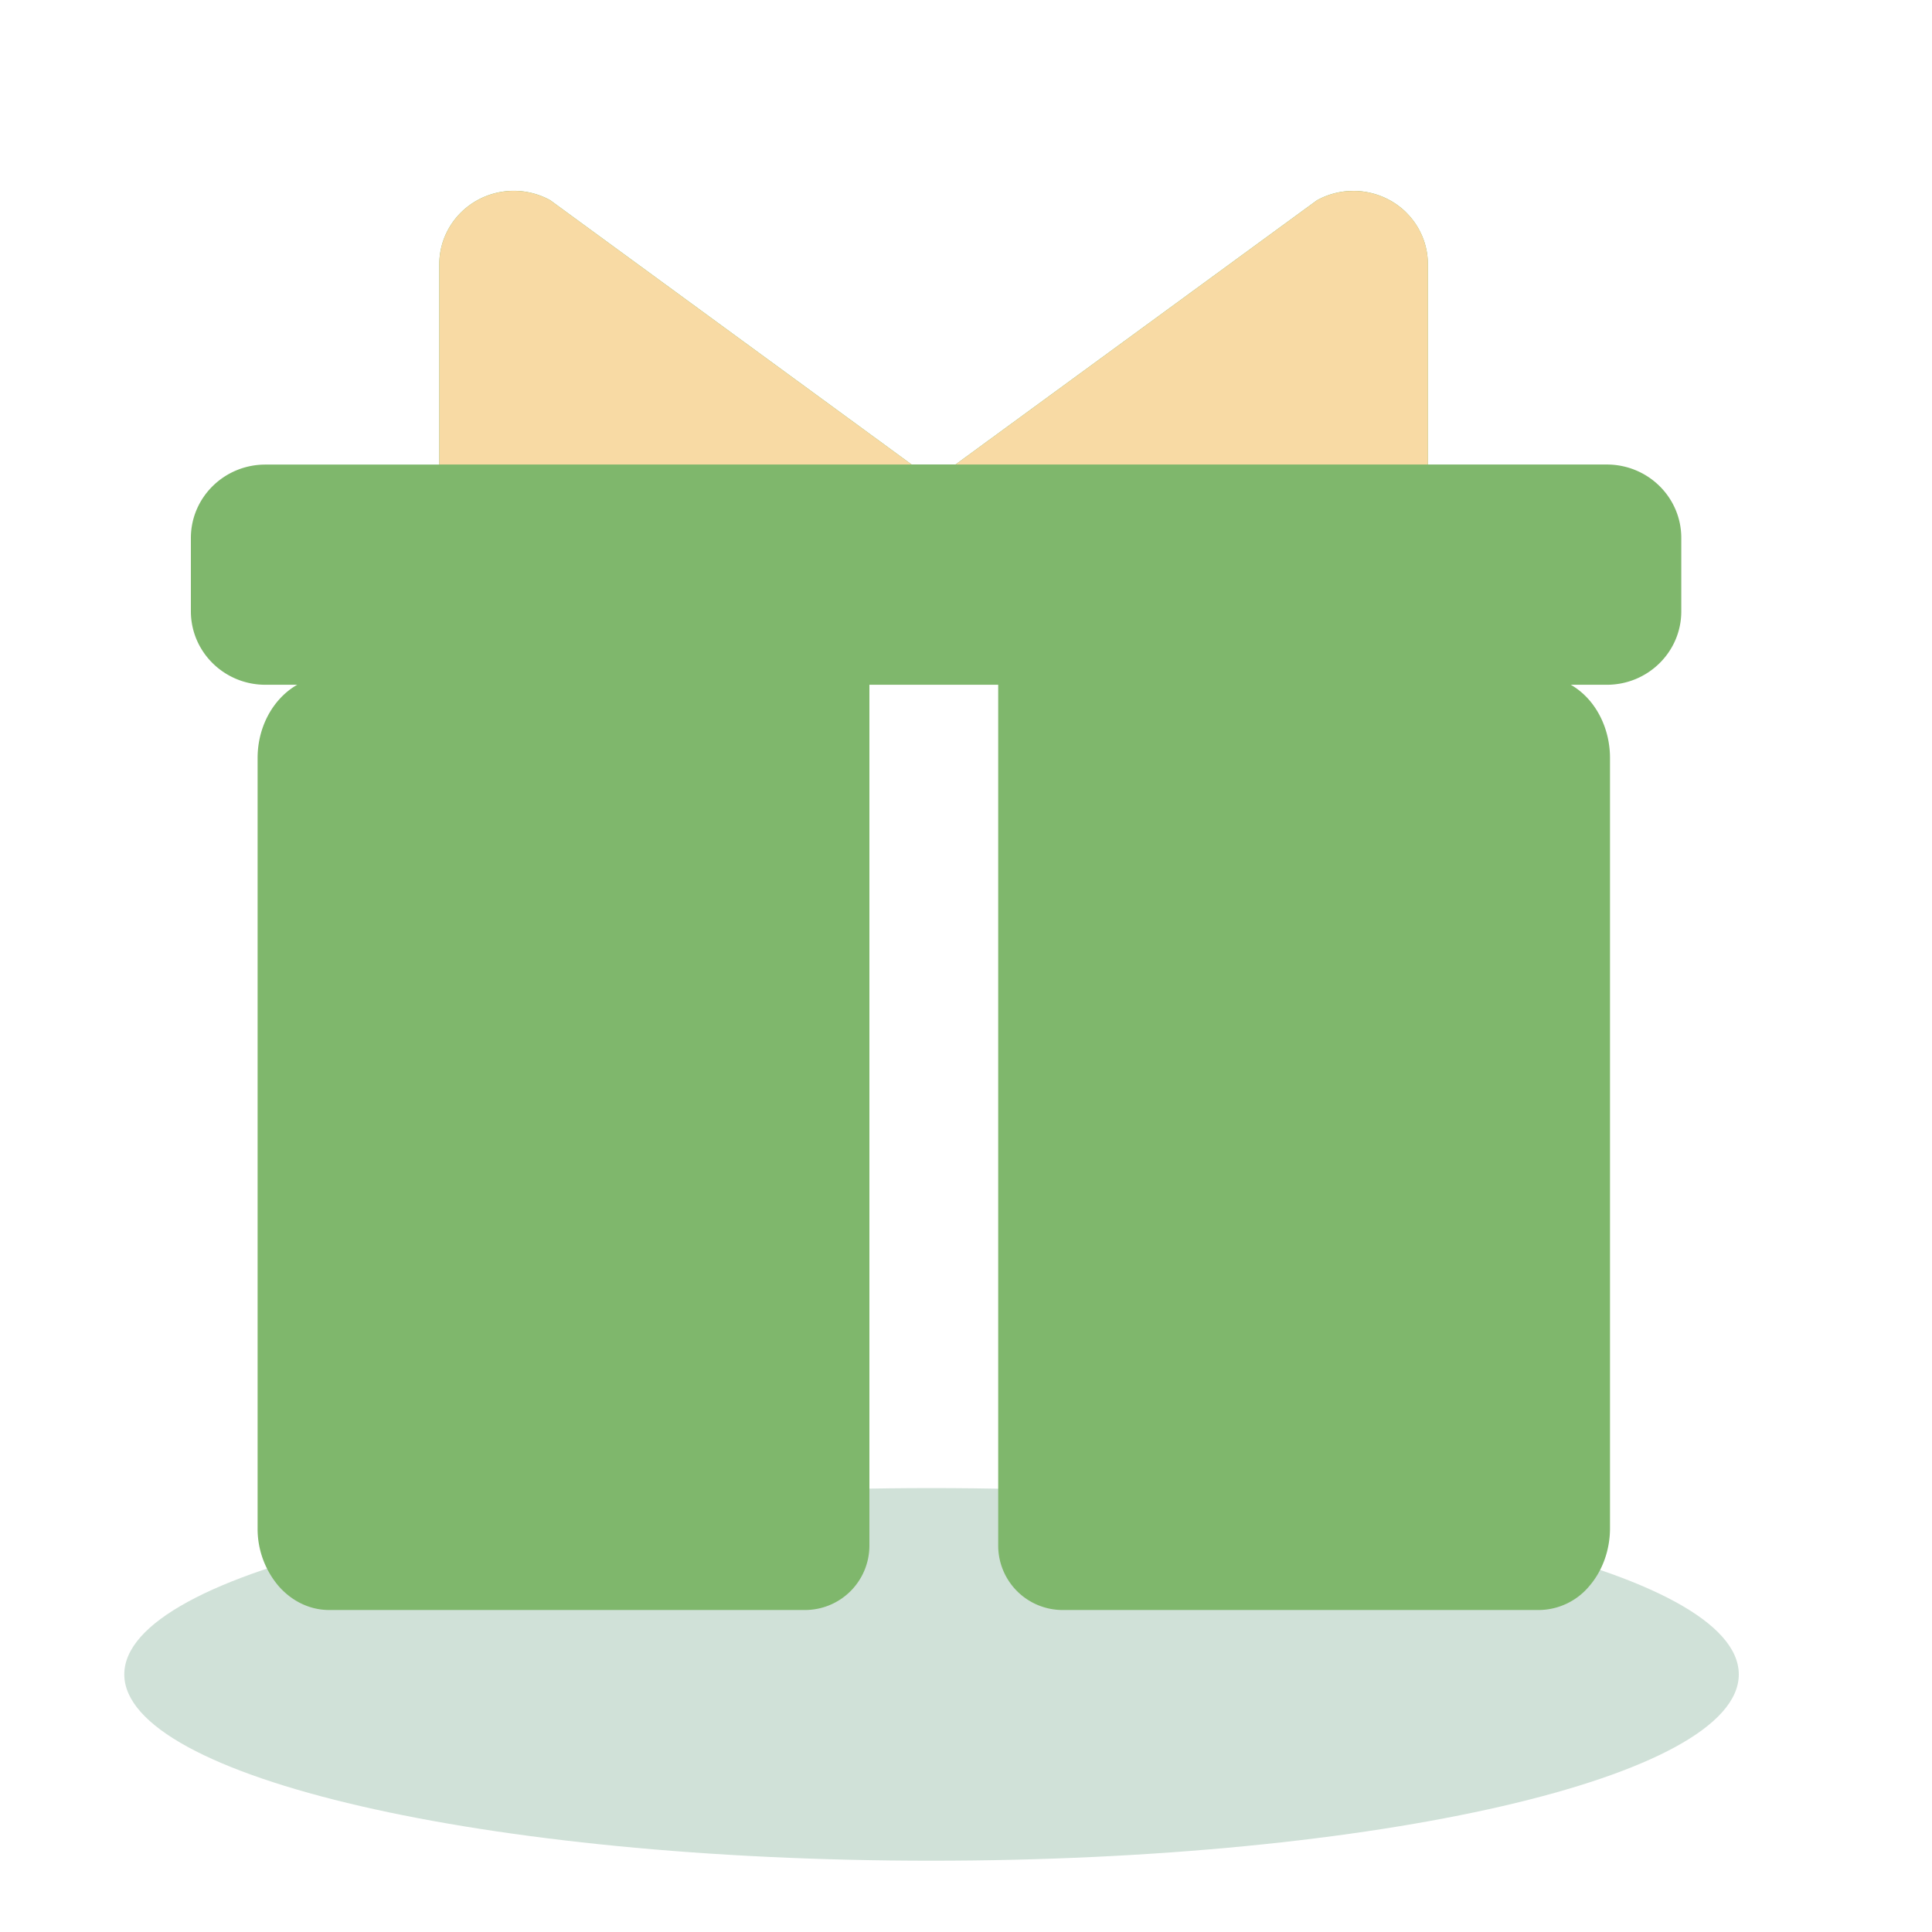 <svg t="1711177466530" class="icon" viewBox="0 0 1024 1024" version="1.1" xmlns="http://www.w3.org/2000/svg" p-id="9505" width="128" height="128"><path d="M0 0h1024v1024H0z" fill="#D8D8D8" fill-opacity="0" p-id="9506"></path><path d="M68.267 68.267h921.6v921.6H68.267z" fill="#D8D8D8" fill-opacity="0" p-id="9507"></path><path d="M493.705 986.214C730.044 986.214 921.6 942.012 921.6 887.467c0-54.545-191.556-98.748-427.895-98.748C257.399 788.719 65.877 832.922 65.877 887.467c0 54.545 191.556 98.748 427.861 98.748z" fill="#D0E1D8" p-id="9508"></path><path d="M426.667 853.333H174.421c-10.069 0-19.695-4.574-26.795-12.732A46.831 46.831 0 0 1 136.533 809.916V401.818c0-23.996 16.964-43.418 37.888-43.418h286.379V819.2a34.133 34.133 0 0 1-34.133 34.133z m415.71-482.236c6.997 8.124 10.957 19.149 10.957 30.652v408.235c0 11.503-3.959 22.528-10.957 30.652a35.089 35.089 0 0 1-26.487 12.698H563.2a34.133 34.133 0 0 1-34.133-34.133V358.4h286.822c9.899 0 19.456 4.574 26.487 12.698z" fill="#7FB76C" p-id="9509"></path><path d="M745.267 112.572c7.407 7.305 11.571 17.203 11.537 27.546v106.086h94.822c21.845 0 39.492 17.408 39.492 38.912v38.912c0 21.504-17.681 38.912-39.492 38.912H140.663c-21.811 0-39.458-17.408-39.492-38.878v-38.912c0-21.504 17.681-38.912 39.492-38.912h92.16V140.083c0-13.824 7.441-26.624 19.558-33.621a40.004 40.004 0 0 1 39.287-0.341l191.488 140.049h23.313l191.522-140.015a39.936 39.936 0 0 1 15.974-4.847l3.345-0.137c10.479 0 20.548 4.096 27.955 11.366z" fill="#7FB76C" p-id="9510"></path><path d="M745.267 112.572c7.407 7.305 11.537 17.203 11.537 27.546v106.086H232.858V140.117c-0.034-13.824 7.407-26.624 19.524-33.621a40.004 40.004 0 0 1 39.287-0.341l191.488 140.049h23.313l191.522-140.015a39.936 39.936 0 0 1 15.974-4.847l3.345-0.137c10.479 0 20.548 4.096 27.955 11.366z" fill="#F8DAA4" p-id="9511"></path></svg>
